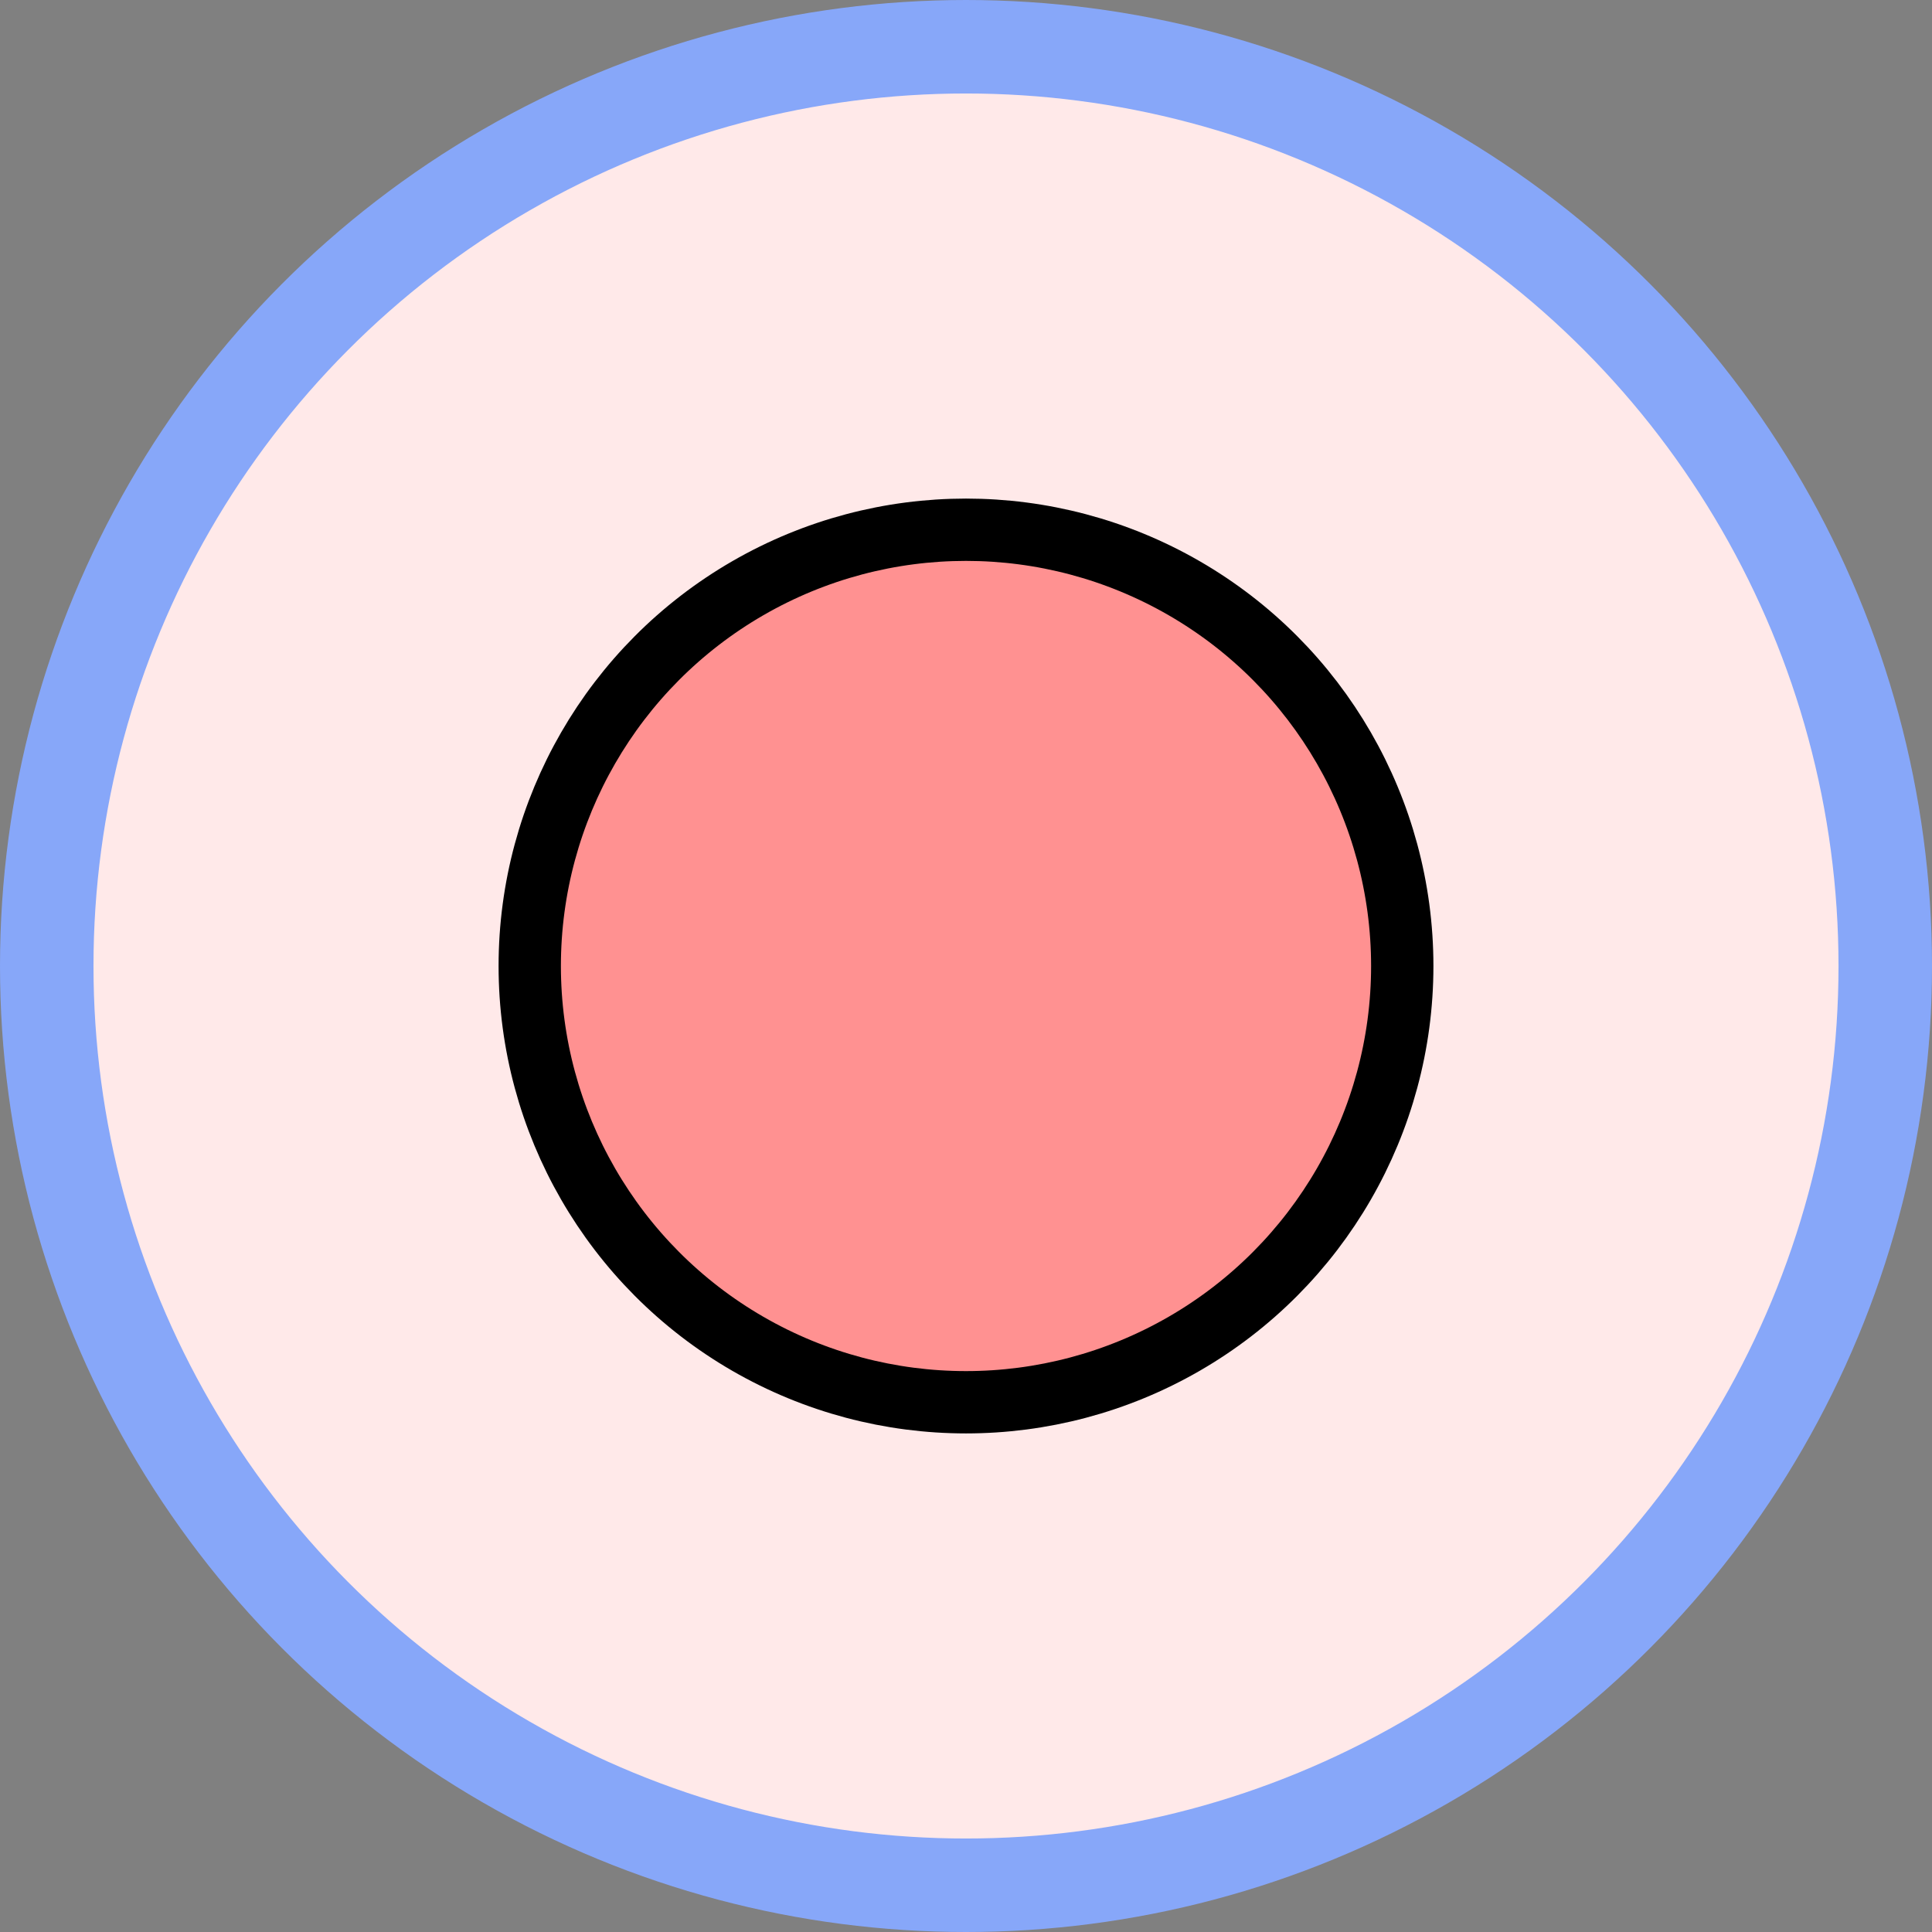 <svg width="62" height="62" viewBox="0 0 62 62" fill="none" xmlns="http://www.w3.org/2000/svg">
<rect x="0" y="0" width="62" height="62" fill="#808080" stroke="none"/>
<circle cx="31" cy="31" r="29.5" fill="white"/>
<circle cx="31" cy="31" r="29.5" fill="#FF9191" fill-opacity="0.2"/>
<circle cx="31" cy="31" r="29.5" stroke="#87A7F9" stroke-width="3"/>
<circle cx="31" cy="31" r="14" fill="#FF9191" stroke="black" stroke-width="2"/>
</svg>
